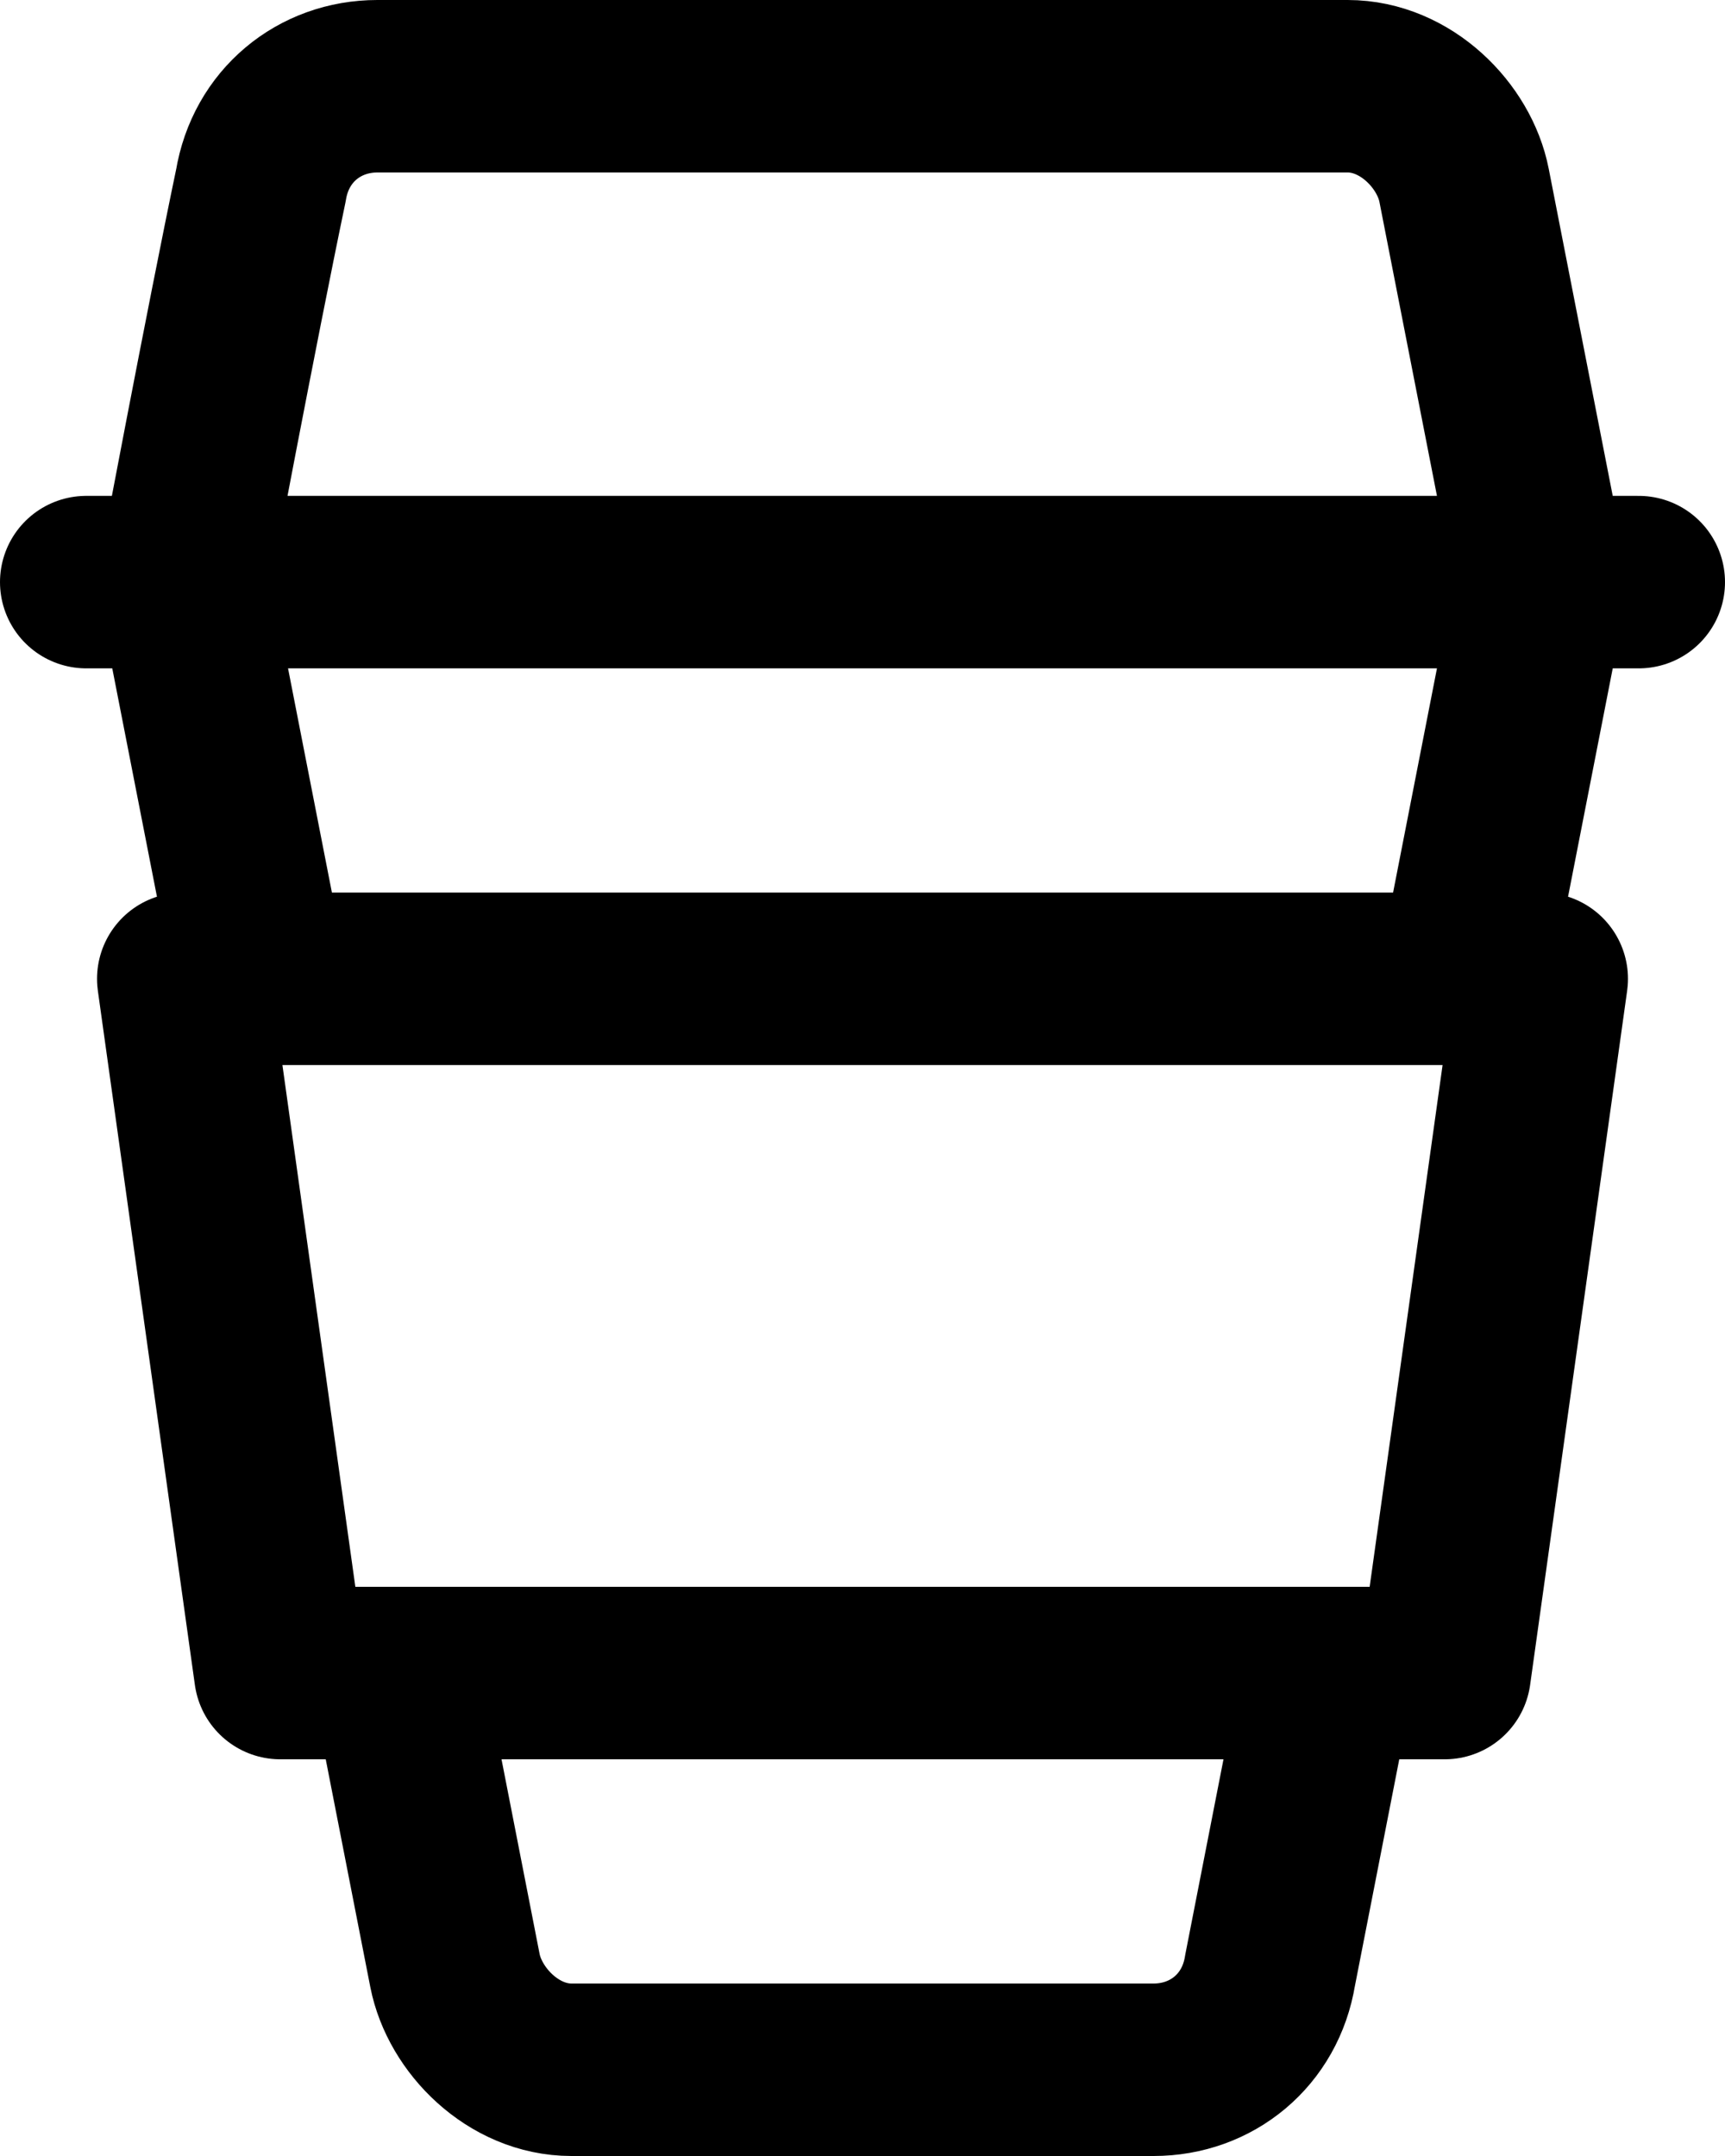 <svg width="20" height="25" viewBox="0 0 20 25" fill="none" xmlns="http://www.w3.org/2000/svg">
<path d="M1 6.75H19M16.975 11.35L17.875 6.75L16.975 2.15C16.863 1.575 16.3 1 15.625 1H4.375C3.7 1 3.138 1.46 3.025 2.15C2.688 3.76 2.125 6.75 2.125 6.75L3.025 11.35M4.6 19.4L5.275 22.85C5.388 23.425 5.95 24 6.625 24H13.375C14.05 24 14.613 23.54 14.725 22.85L15.4 19.4M16.75 19.4H3.25L2.125 11.35H17.875L16.75 19.4Z" stroke="black" stroke-width="2" stroke-linecap="round" stroke-linejoin="round"/>
</svg>
